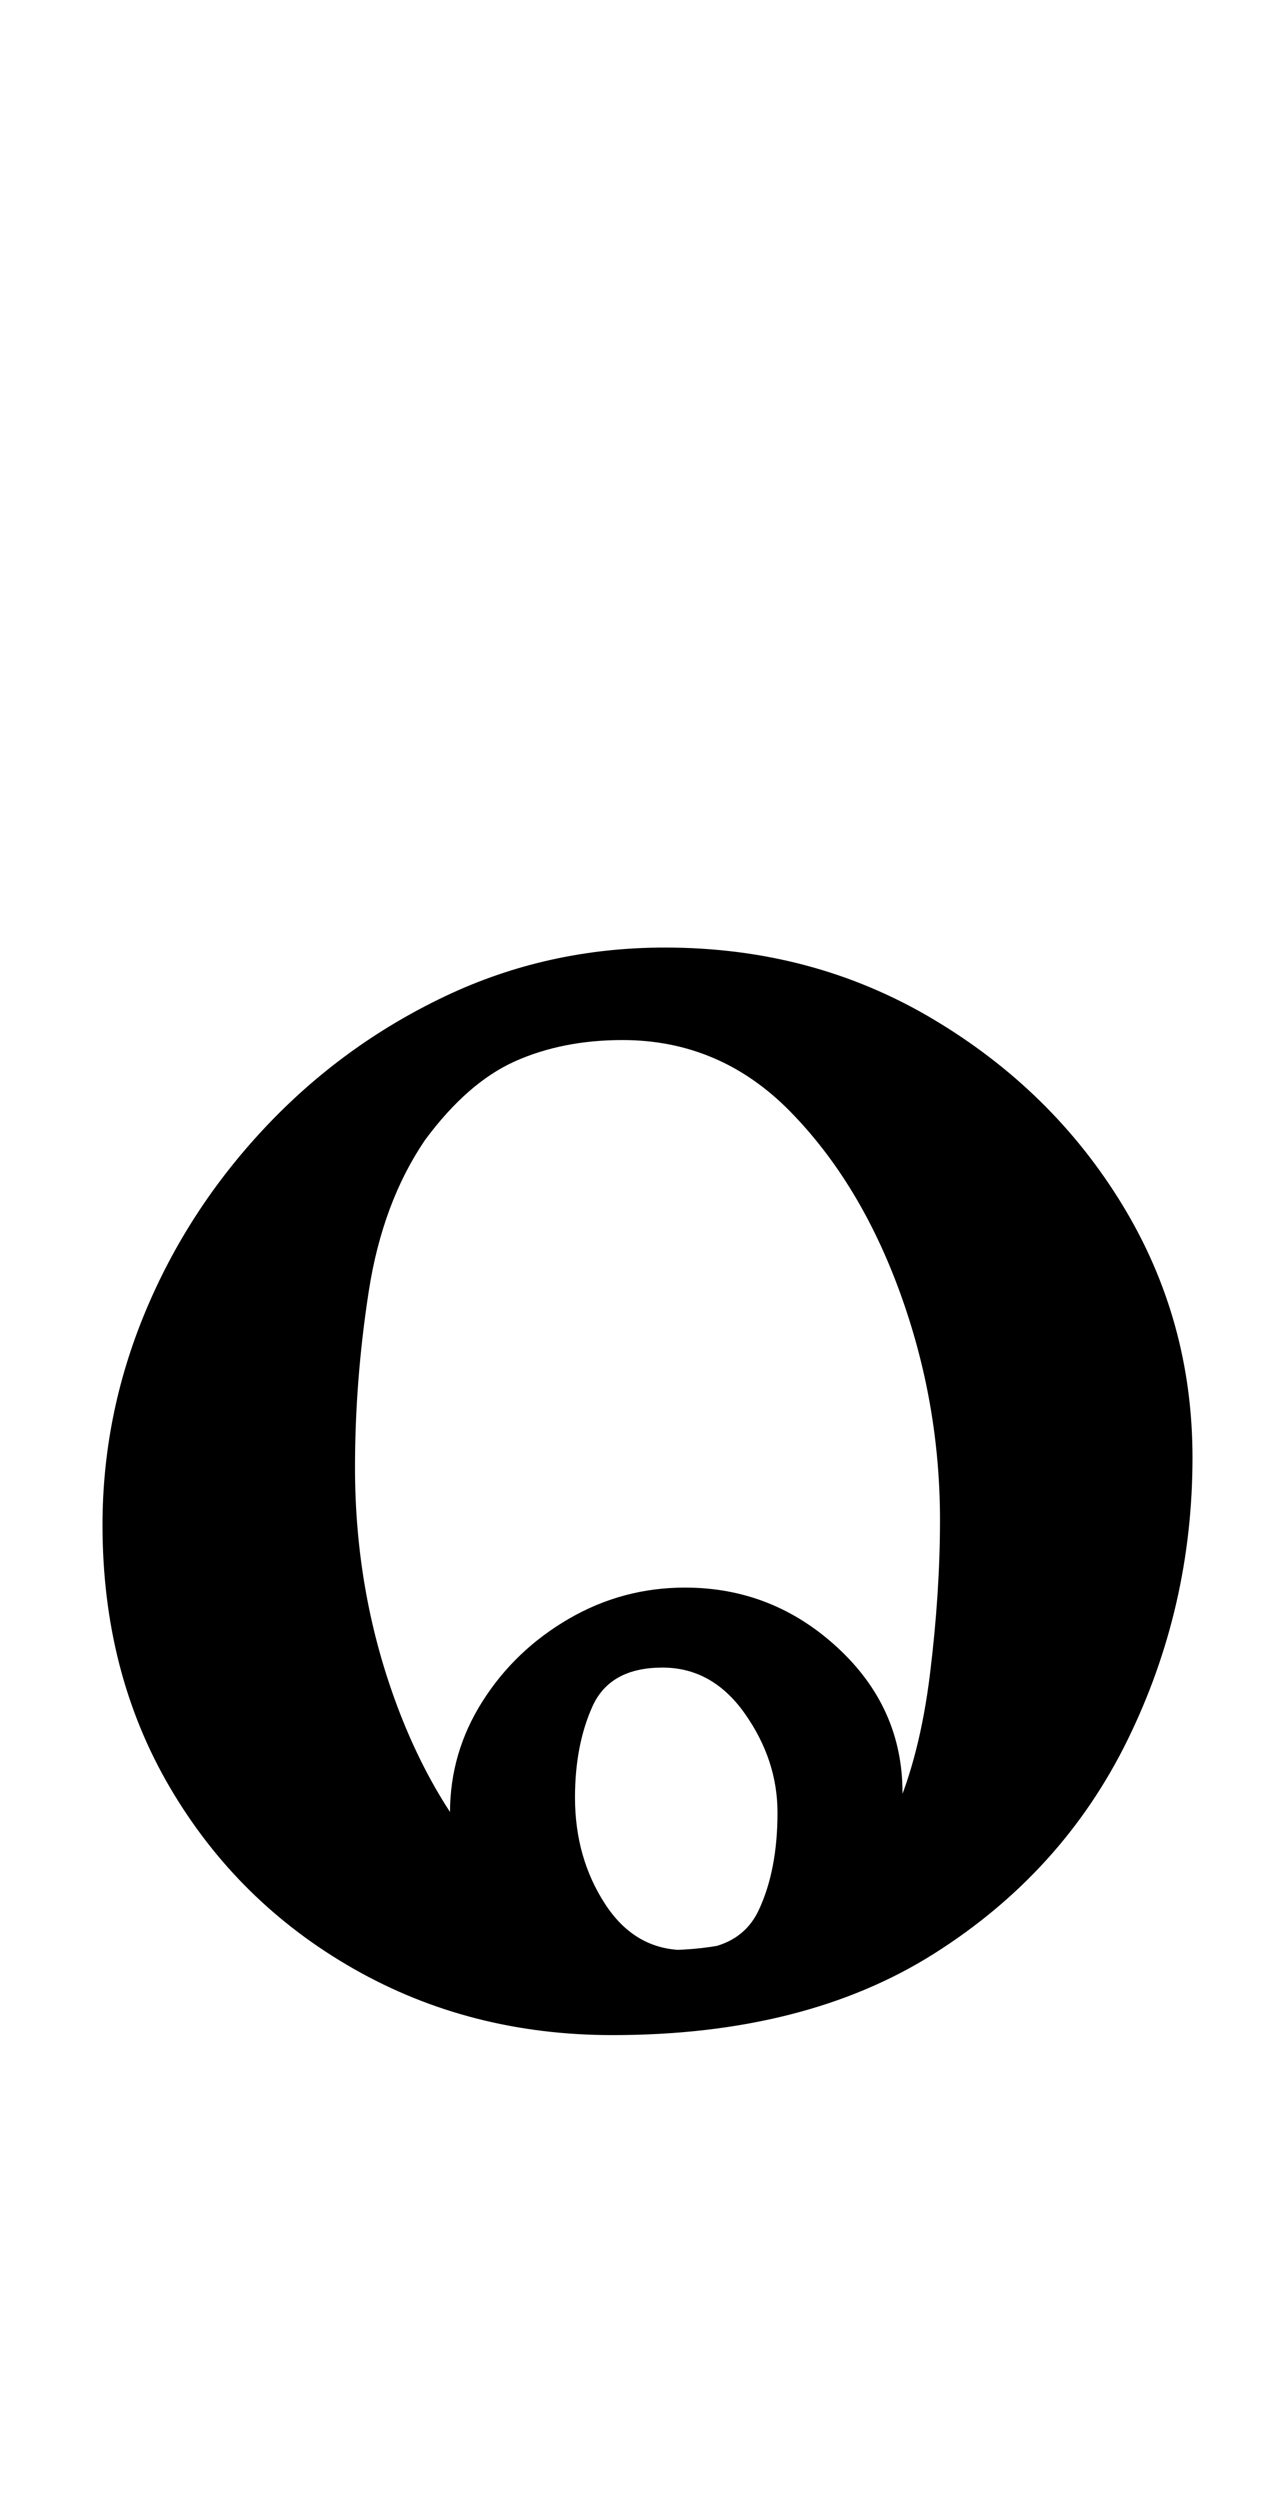 <?xml version="1.0" standalone="no"?>
<!DOCTYPE svg PUBLIC "-//W3C//DTD SVG 1.1//EN" "http://www.w3.org/Graphics/SVG/1.1/DTD/svg11.dtd" >
<svg xmlns="http://www.w3.org/2000/svg" xmlns:xlink="http://www.w3.org/1999/xlink" version="1.1" viewBox="-10 0 508 1000">
  <g transform="matrix(1 0 0 -1 0 800)">
   <path fill="currentColor"
d="M235 -14q-57 0 -103.5 26.5t-73.5 72.5t-27 105q0 44 17 85t48 74t72 52.5t88 19.5q59 0 107 -28.5t76 -74.5t28 -101q0 -60 -26 -113t-77.5 -85.5t-128.5 -32.5zM256 -11q-35 0 -60.5 25.5t-25.5 60.5q0 24 13 44.5t34.5 33t46.5 12.5q35 0 61 -24t26 -58
q0 -40 -27.5 -67t-67.5 -27zM264 20q22 0 29.5 16t7.5 39q0 21 -13 39.5t-33 18.5q-21 0 -28 -15.5t-7 -36.5q0 -24 12 -42.5t32 -18.5zM256 20q30 0 54 13t38 42q10 23 14 55.5t4 61.5q0 47 -16 91t-44 72.5t-67 28.5q-24 0 -43 -8.5t-36 -31.5q-17 -25 -22.5 -60.5
t-5.5 -70.5q0 -49 16 -93t44 -72t64 -28z" />
  </g>

</svg>
